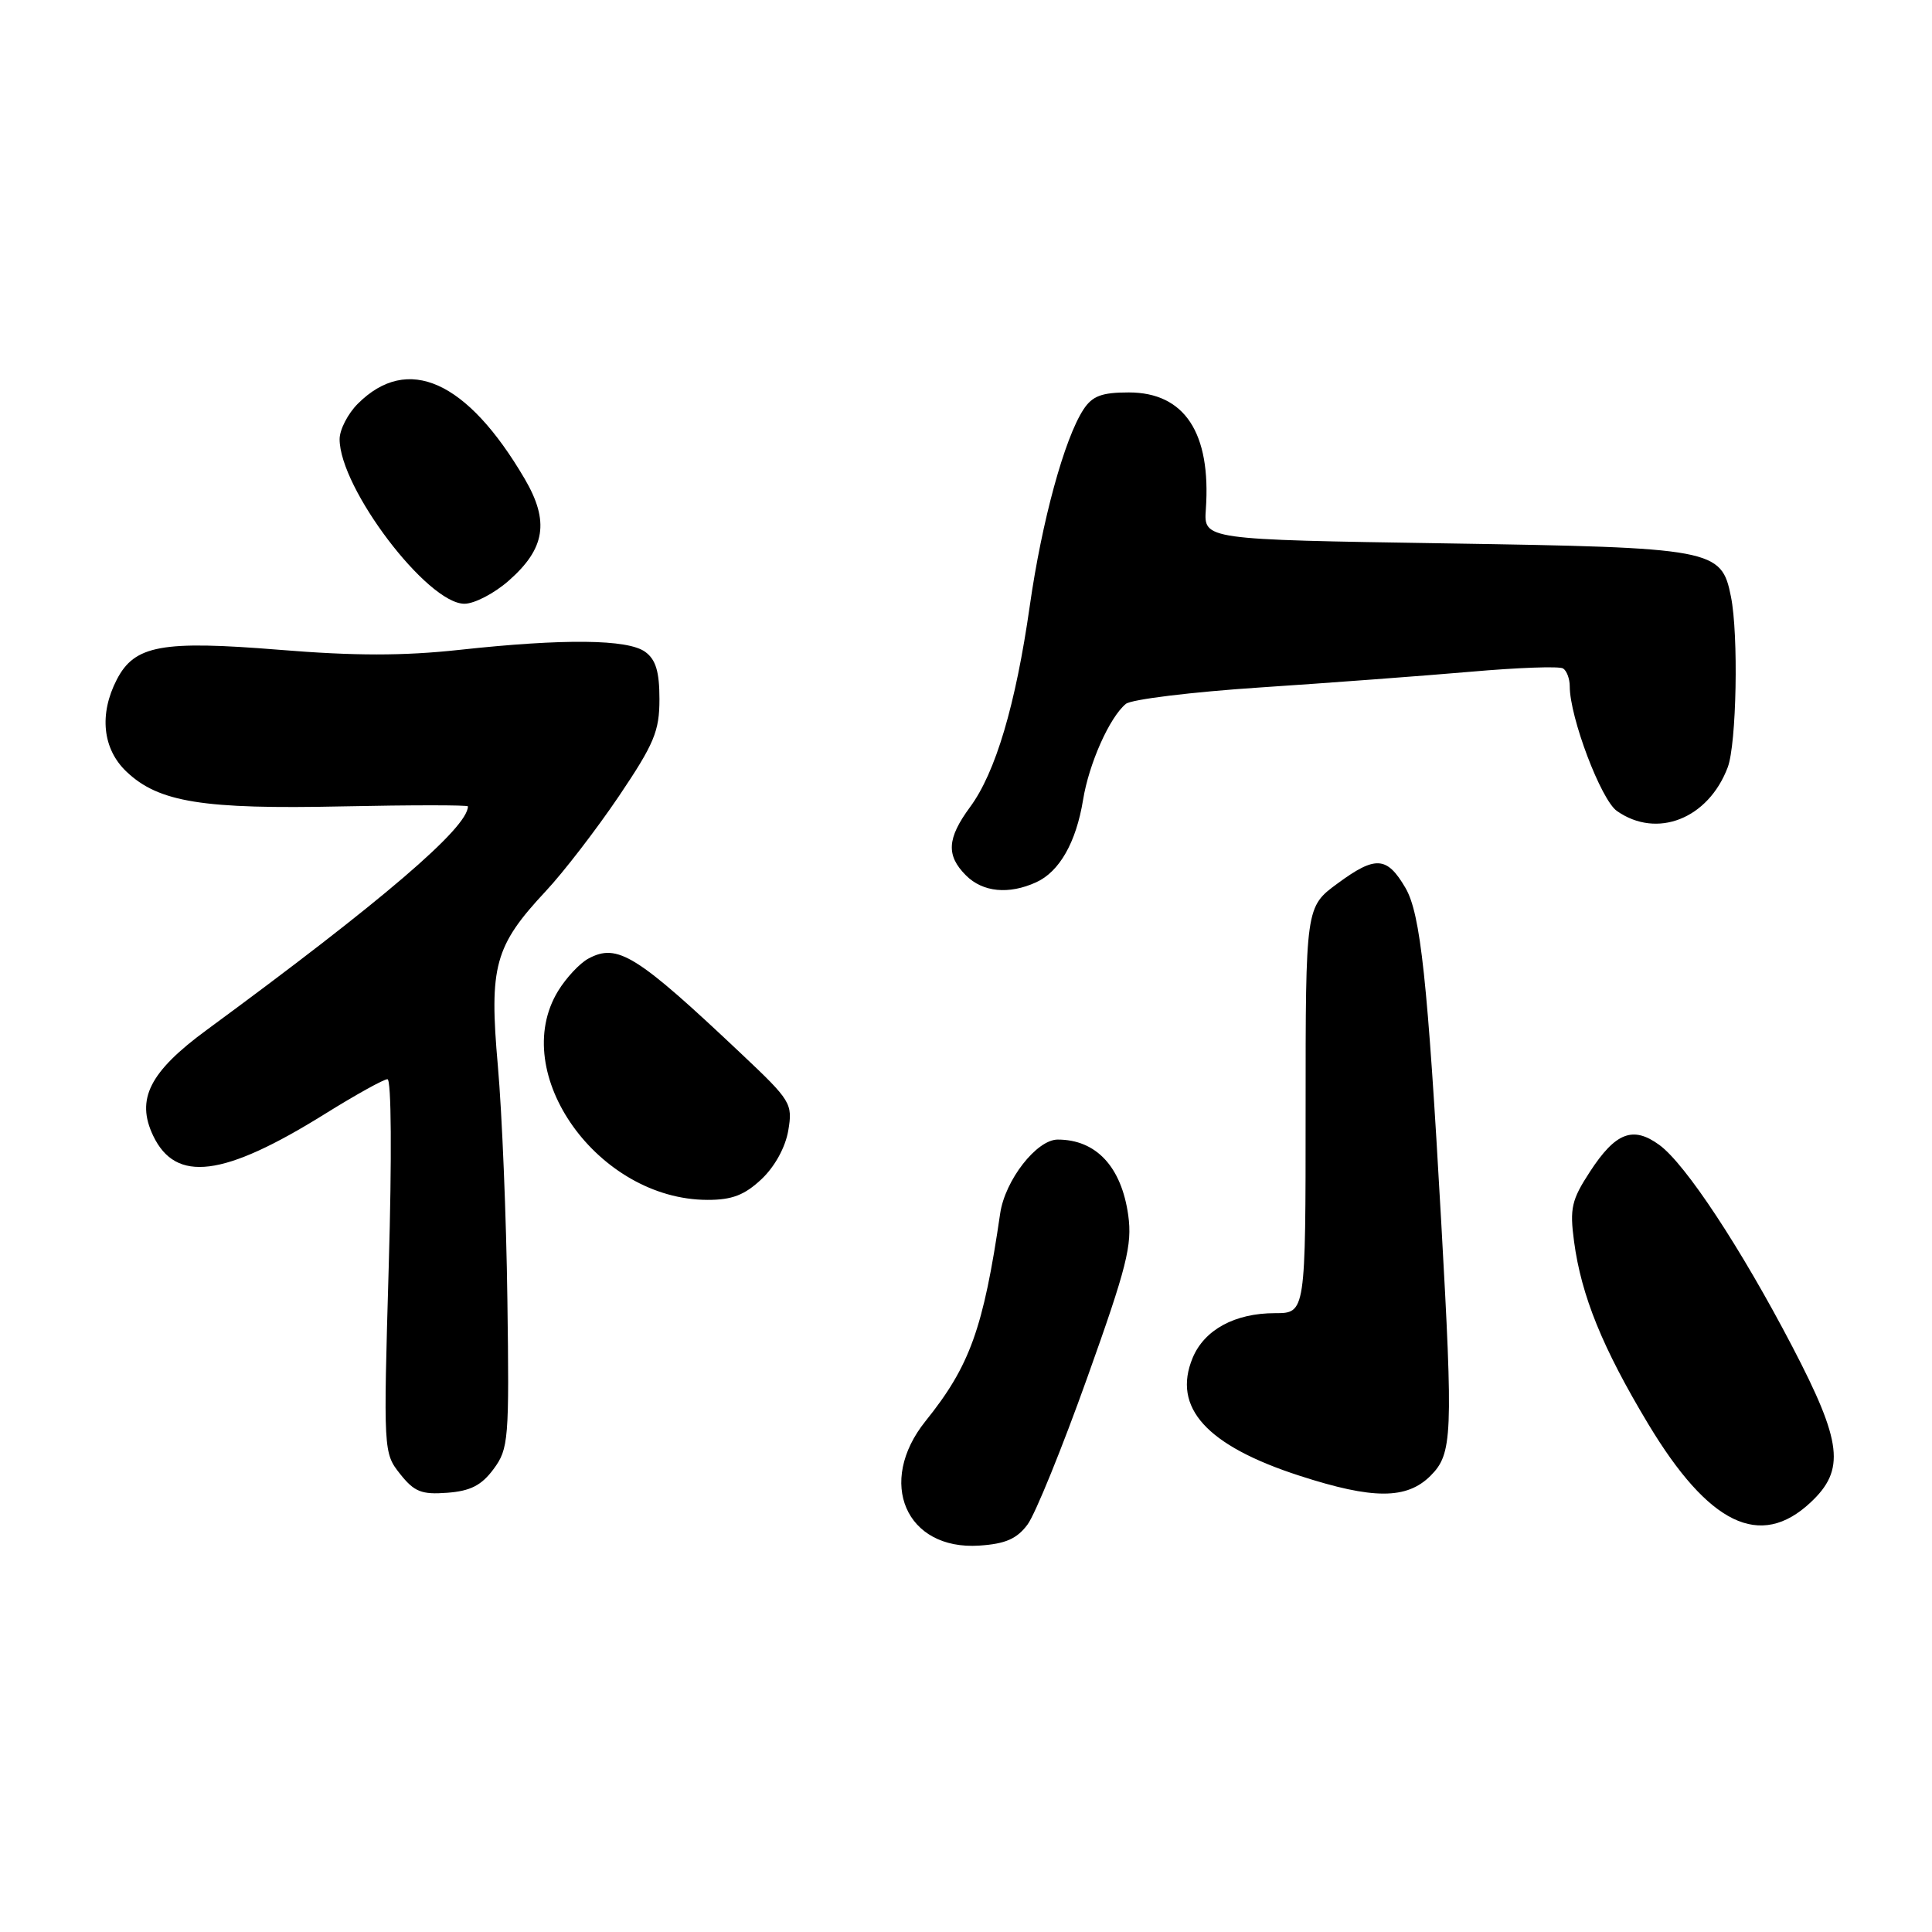 <?xml version="1.0" encoding="UTF-8" standalone="no"?>
<!DOCTYPE svg PUBLIC "-//W3C//DTD SVG 1.1//EN" "http://www.w3.org/Graphics/SVG/1.1/DTD/svg11.dtd" >
<svg xmlns="http://www.w3.org/2000/svg" xmlns:xlink="http://www.w3.org/1999/xlink" version="1.1" viewBox="0 0 256 256">
 <g >
 <path fill="currentColor"
d=" M 136.16 202.00 C 137.18 200.62 140.74 191.87 144.07 182.54 C 149.31 167.89 150.04 164.97 149.50 161.04 C 148.60 154.60 145.25 151.00 140.15 151.00 C 137.37 151.00 133.18 156.37 132.53 160.78 C 130.30 176.03 128.52 180.99 122.64 188.30 C 116.12 196.41 120.03 205.44 129.76 204.80 C 133.23 204.57 134.74 203.91 136.16 202.00 Z  M 239.89 199.10 C 244.54 194.76 244.12 191.14 237.49 178.43 C 230.65 165.33 223.33 154.23 219.87 151.71 C 216.38 149.16 214.07 150.05 210.68 155.25 C 208.24 158.99 207.98 160.10 208.57 164.50 C 209.53 171.69 212.34 178.60 218.39 188.67 C 226.42 202.02 233.23 205.32 239.89 199.10 Z  M 65.40 194.66 C 67.39 191.97 67.49 190.79 67.23 172.16 C 67.09 161.35 66.52 147.44 65.97 141.25 C 64.80 128.02 65.53 125.35 72.32 118.08 C 74.68 115.56 79.03 109.90 82.00 105.51 C 86.69 98.55 87.38 96.89 87.38 92.64 C 87.38 89.01 86.90 87.40 85.50 86.38 C 83.20 84.69 74.74 84.60 60.88 86.11 C 53.40 86.92 47.04 86.92 37.00 86.10 C 21.41 84.84 17.83 85.49 15.47 90.06 C 13.11 94.63 13.59 99.24 16.75 102.24 C 21.02 106.31 26.89 107.25 45.44 106.85 C 54.55 106.66 62.00 106.66 62.00 106.85 C 62.00 109.67 50.67 119.37 27.38 136.48 C 19.82 142.03 17.99 145.65 20.29 150.48 C 23.29 156.77 29.60 155.98 43.04 147.61 C 47.12 145.07 50.85 143.00 51.34 143.00 C 51.86 143.00 51.93 153.34 51.51 167.75 C 50.80 192.32 50.81 192.52 53.01 195.30 C 54.89 197.67 55.85 198.06 59.26 197.80 C 62.34 197.57 63.80 196.82 65.40 194.66 Z  M 189.55 195.55 C 192.46 192.64 192.56 190.26 190.97 161.93 C 189.17 129.83 188.23 121.08 186.23 117.65 C 183.78 113.46 182.26 113.36 177.24 117.06 C 173.00 120.17 173.00 120.17 173.00 147.09 C 173.00 174.00 173.00 174.00 168.95 174.00 C 163.62 174.00 159.58 176.20 158.03 179.93 C 155.30 186.52 159.88 191.56 172.22 195.55 C 181.93 198.70 186.40 198.69 189.55 195.55 Z  M 100.90 156.25 C 102.66 154.59 104.07 152.03 104.45 149.80 C 105.05 146.24 104.81 145.84 98.29 139.69 C 84.33 126.51 81.83 124.95 77.98 127.01 C 76.83 127.62 75.02 129.56 73.95 131.31 C 67.30 142.22 79.26 158.96 93.73 158.99 C 96.99 159.00 98.65 158.36 100.90 156.25 Z  M 137.29 116.91 C 140.38 115.51 142.59 111.62 143.51 106.00 C 144.29 101.18 147.02 95.05 149.18 93.27 C 149.90 92.67 157.93 91.69 167.00 91.09 C 176.07 90.49 188.61 89.55 194.86 89.01 C 201.10 88.46 206.61 88.26 207.11 88.57 C 207.60 88.87 208.00 89.94 208.00 90.95 C 208.00 95.05 212.14 105.99 214.25 107.46 C 219.55 111.18 226.35 108.50 228.93 101.68 C 230.10 98.60 230.38 84.13 229.36 79.06 C 228.10 72.74 227.12 72.56 191.55 72.00 C 159.50 71.50 159.50 71.50 159.78 67.50 C 160.49 57.36 156.97 52.00 149.57 52.00 C 145.98 52.00 144.74 52.47 143.57 54.25 C 141.04 58.11 138.05 69.06 136.45 80.29 C 134.58 93.39 131.92 102.37 128.53 106.95 C 125.48 111.10 125.35 113.35 128.00 116.00 C 130.22 118.22 133.67 118.56 137.29 116.91 Z  M 67.39 76.96 C 72.26 72.69 72.83 69.09 69.52 63.44 C 61.89 50.43 54.02 46.89 47.41 53.50 C 46.09 54.82 45.00 56.94 45.00 58.19 C 45.00 64.68 56.62 80.00 61.54 80.00 C 62.86 80.00 65.49 78.63 67.39 76.96 Z "/>
</g>
</svg>